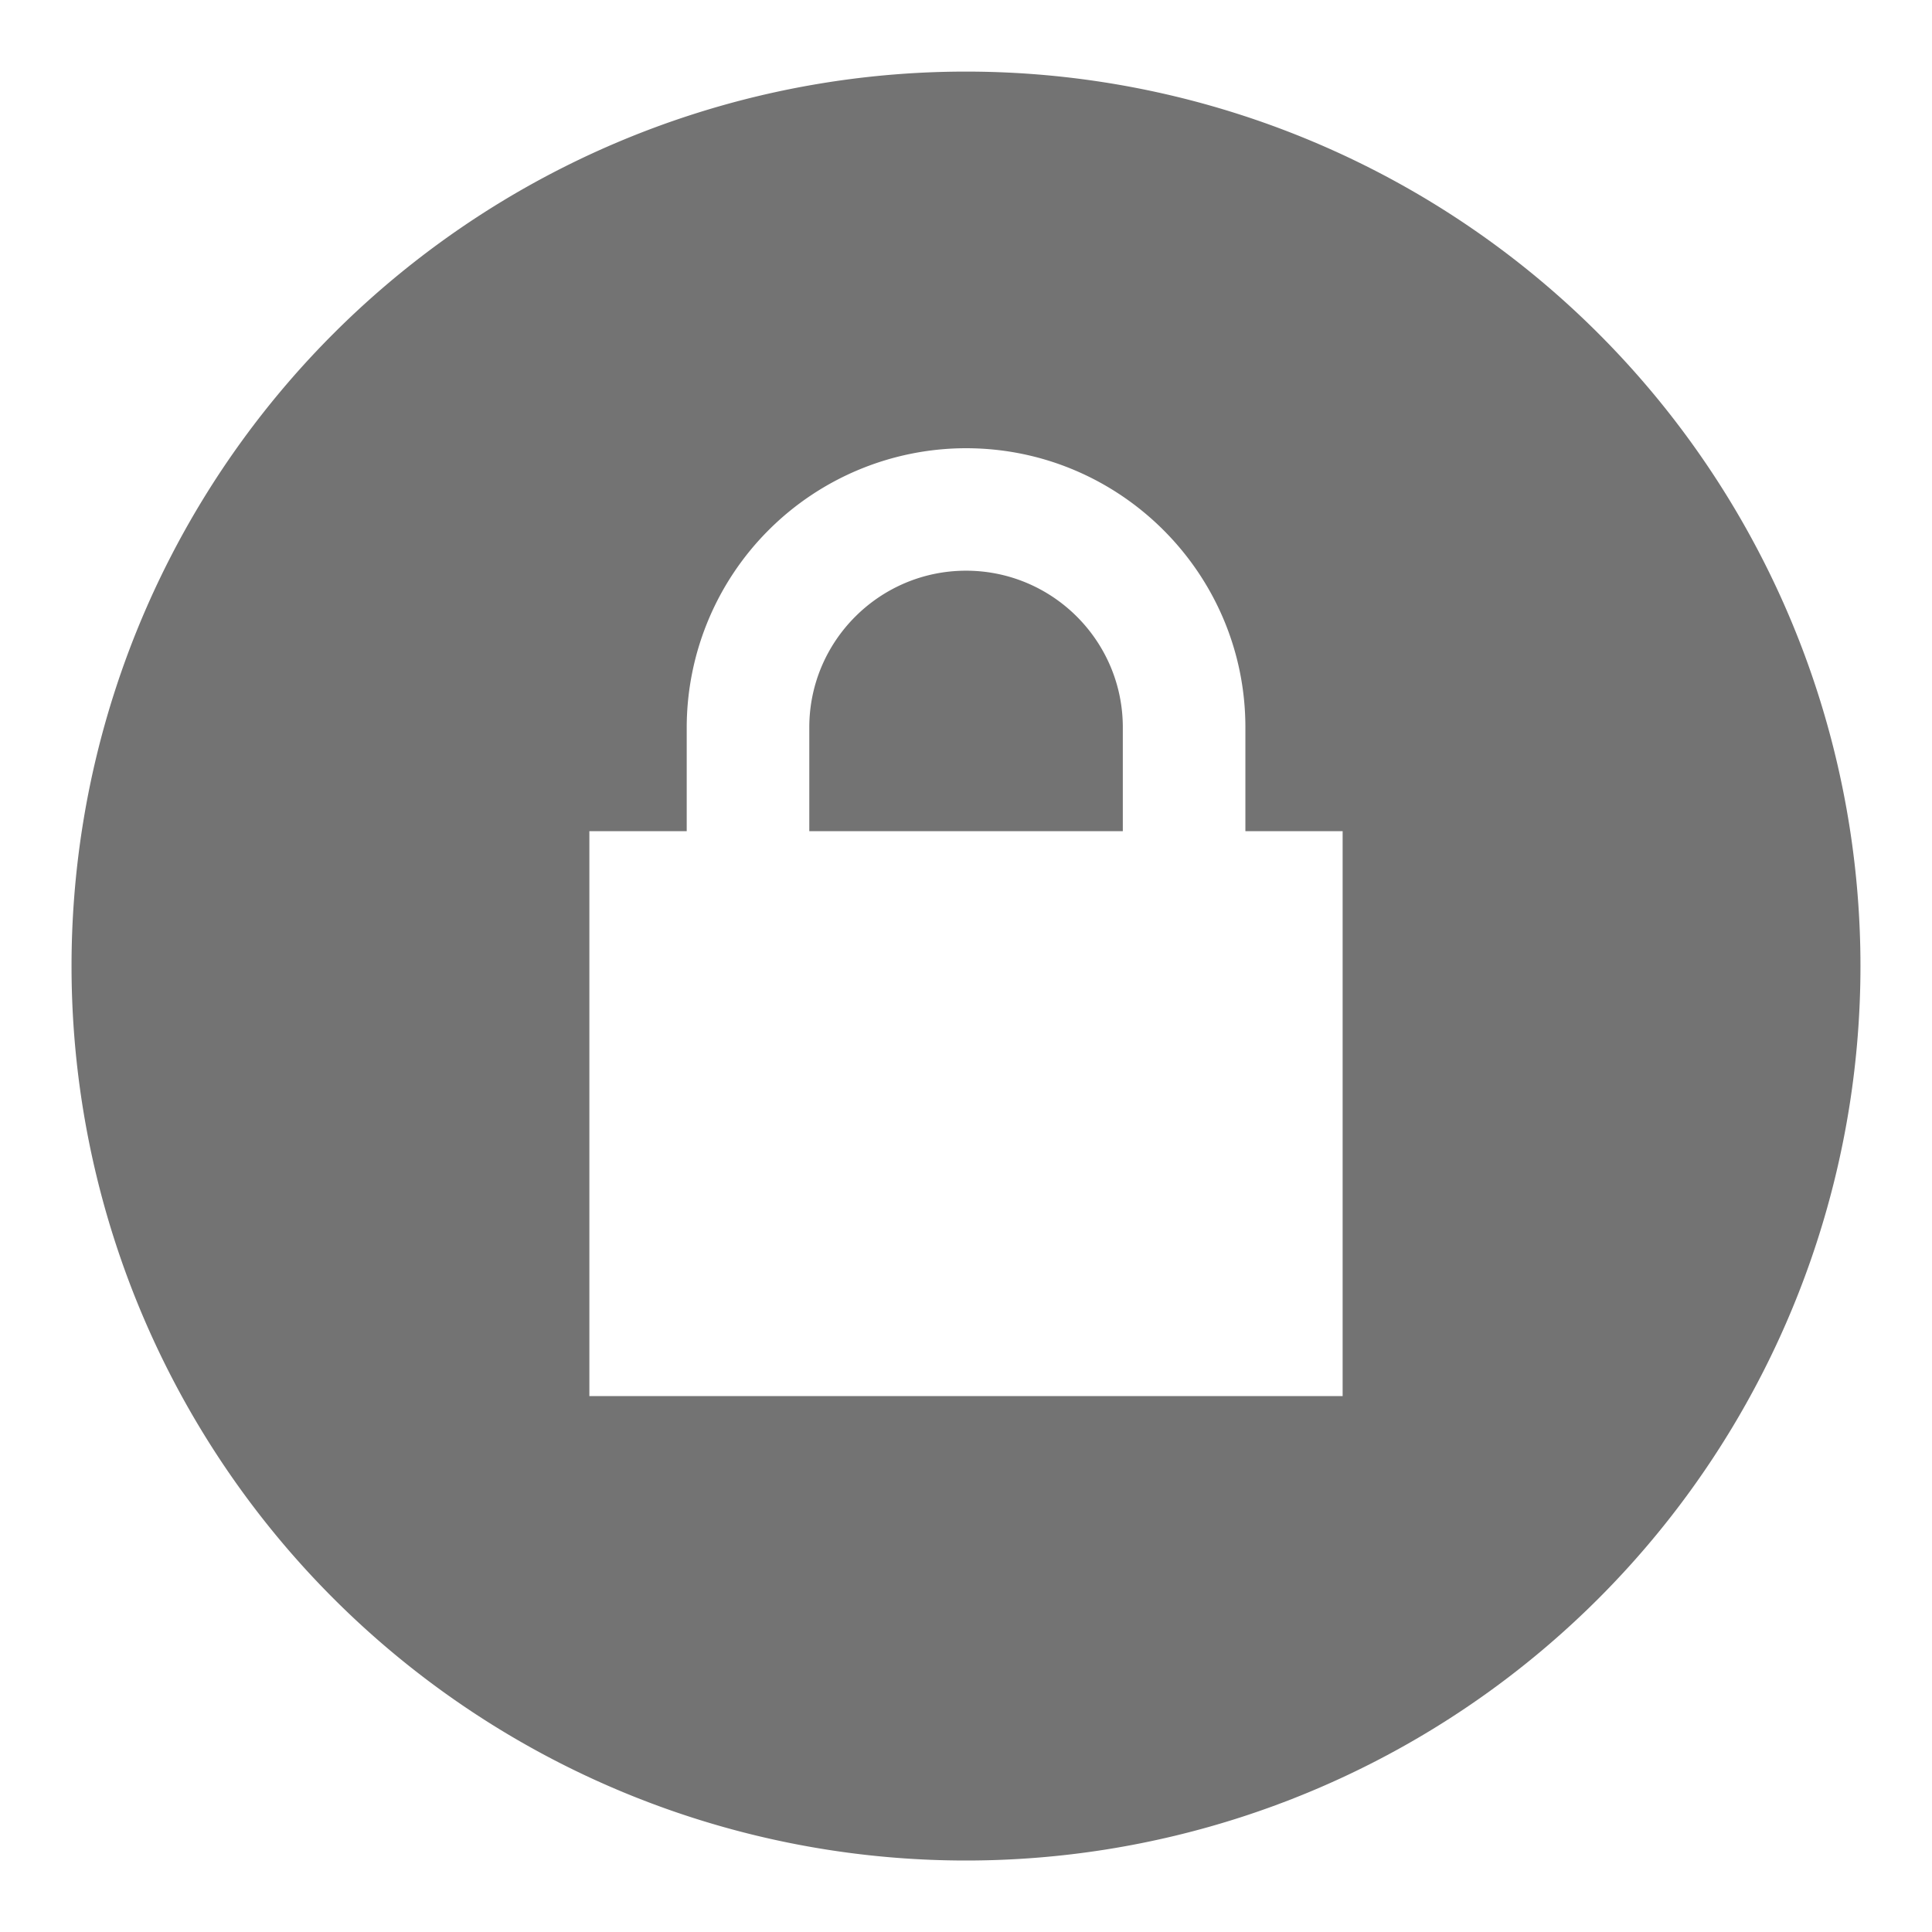 <svg xmlns="http://www.w3.org/2000/svg" xmlns:xlink="http://www.w3.org/1999/xlink" width="18" height="18" viewBox="0 0 18 18">
    <defs>
        <path id="a" d="M9 .667a8.333 8.333 0 1 1 0 16.667A8.333 8.333 0 0 1 9 .667zm3.509 12.34V7.744h-.906v-.968c0-1.433-1.168-2.6-2.603-2.6a2.605 2.605 0 0 0-2.602 2.6v.968h-.907v5.263h7.018zM9 5.317c.806 0 1.461.654 1.461 1.46v.967H7.54v-.967c0-.806.656-1.46 1.461-1.46z"/>
    </defs>
    <use fill="#737373" fill-rule="evenodd" xlink:href="#a"/>
</svg>
